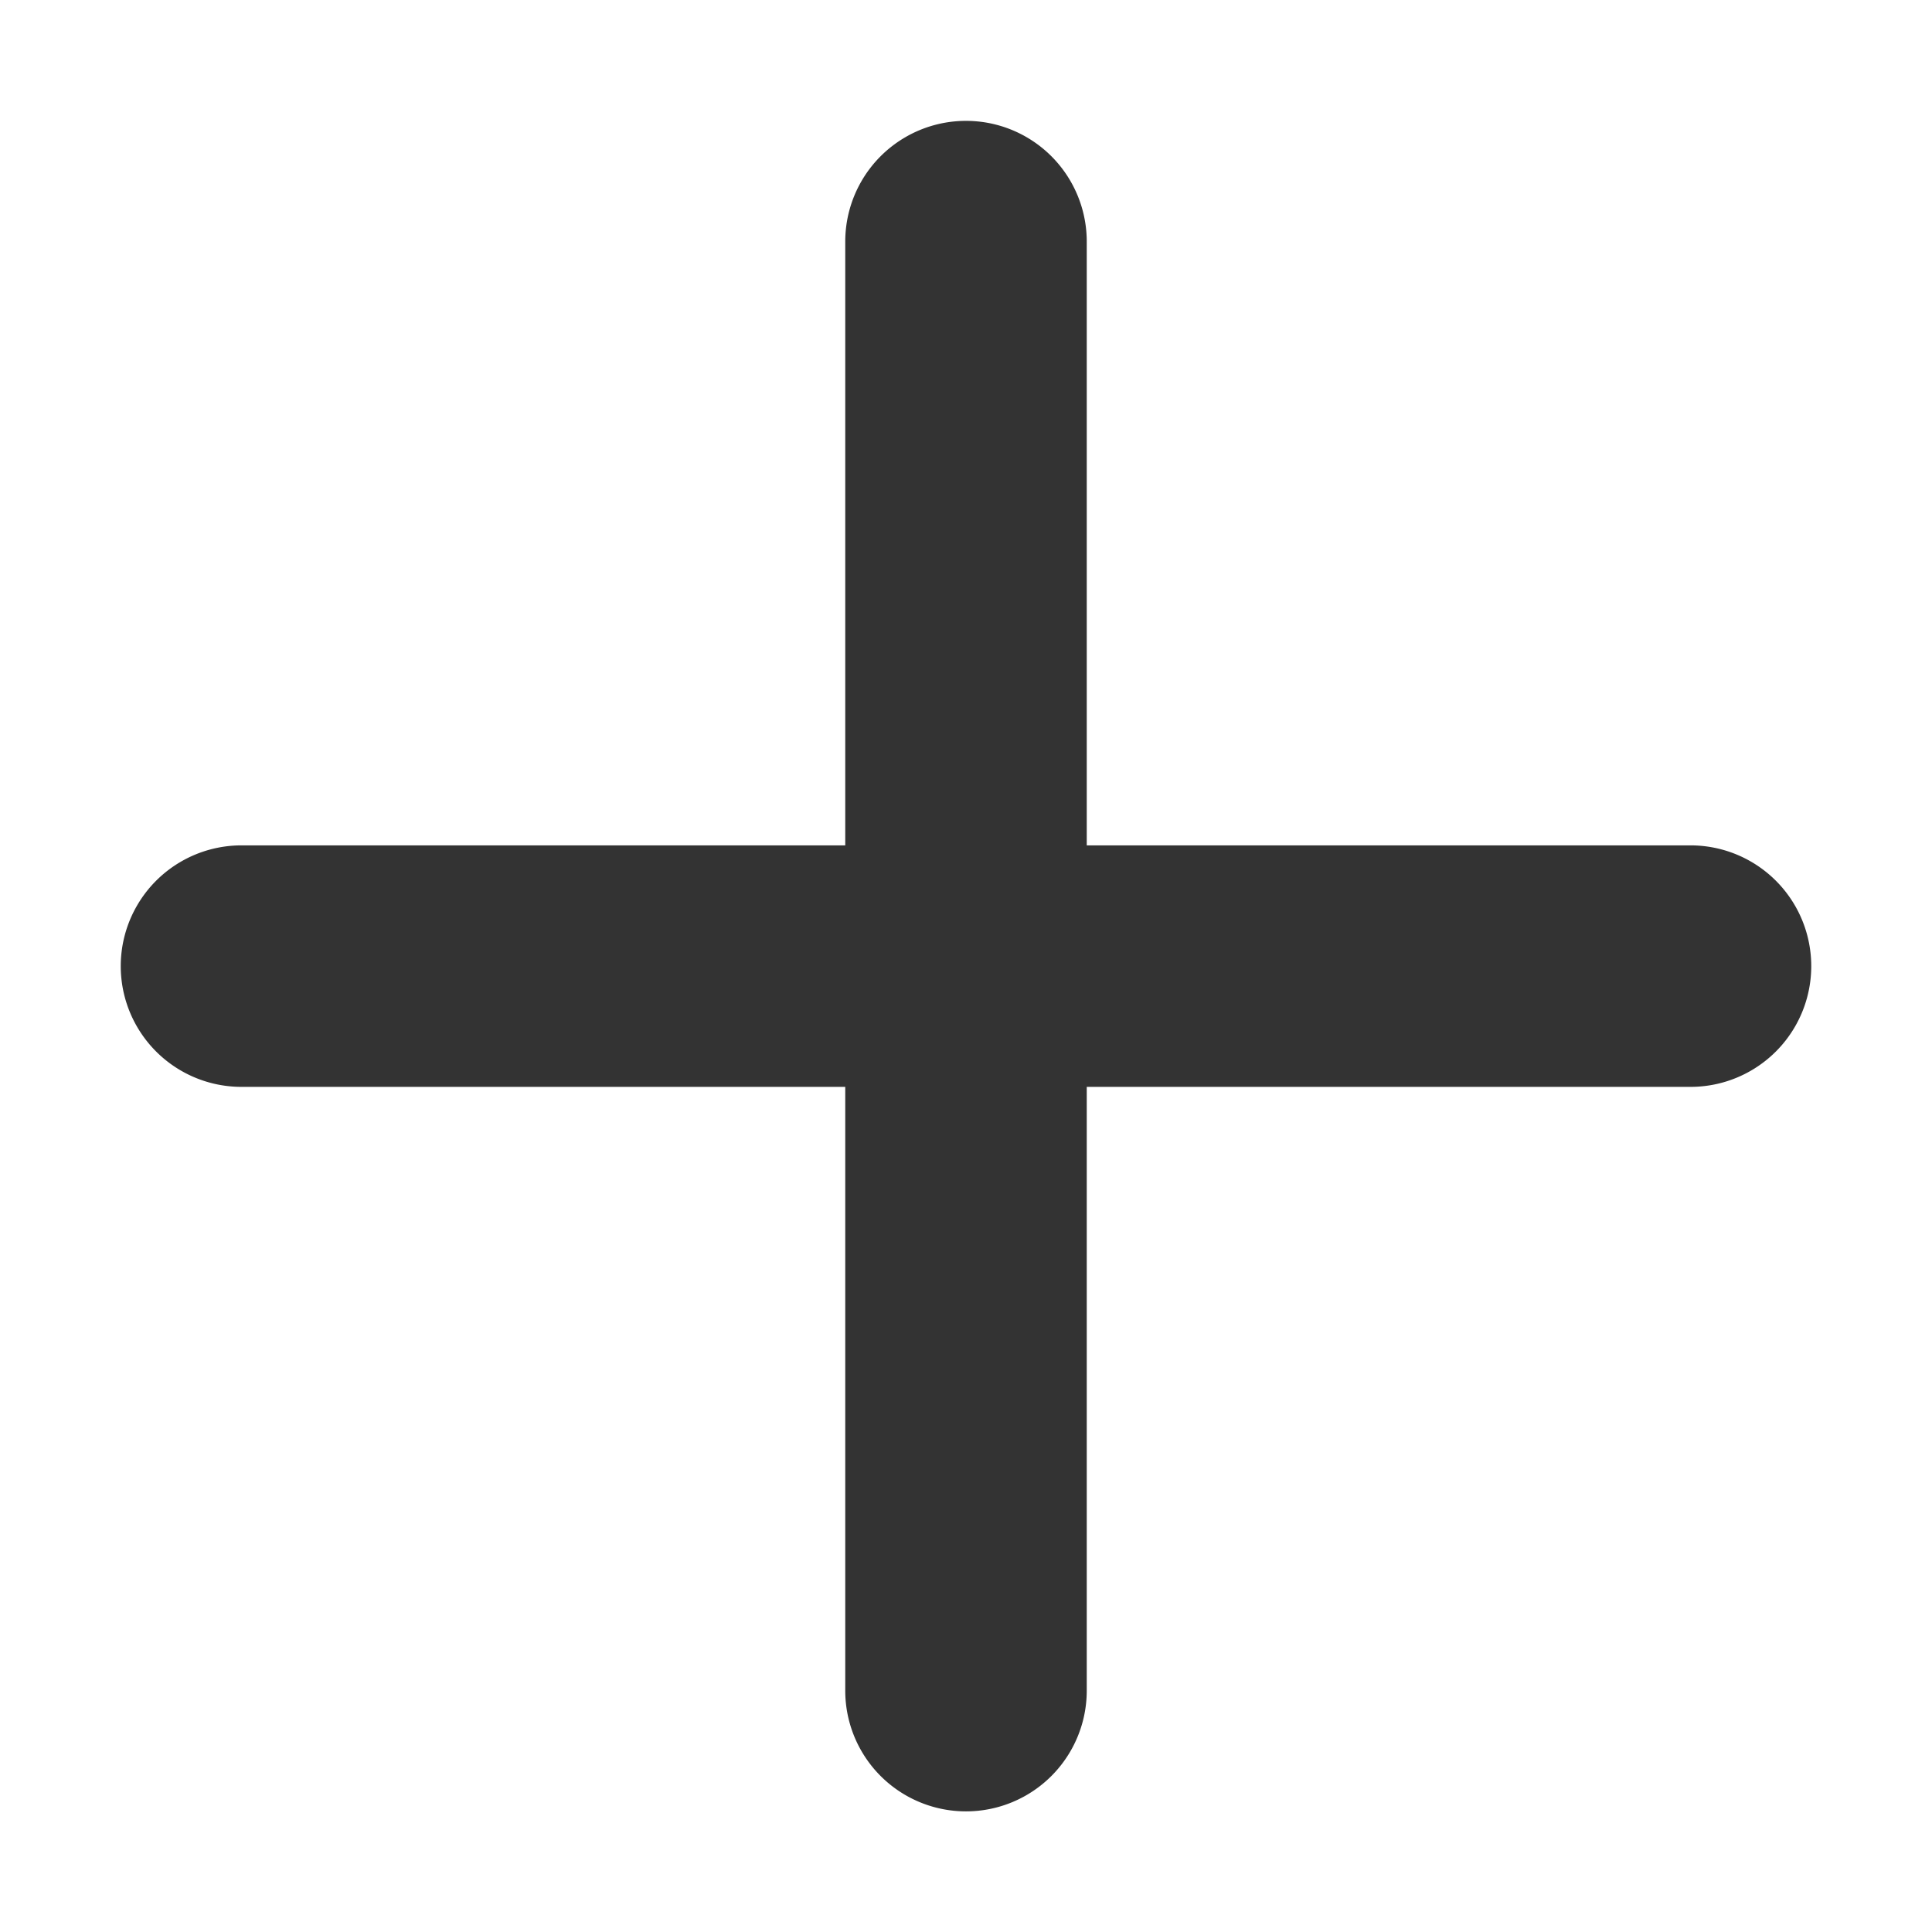 <svg xmlns="http://www.w3.org/2000/svg" width="16" height="16" viewBox="0 0 16 16">
  <g id="ic_plus" transform="translate(-559.166 -24.166)">
    <rect id="사각형_862" data-name="사각형 862" width="16" height="16" transform="translate(559.166 24.166)" fill="none" opacity="0.4"/>
    <rect id="사각형_865" data-name="사각형 865" width="14" height="14" transform="translate(560.166 25.166)" fill="none" opacity="0.4"/>
    <path id="합치기_2" data-name="합치기 2" d="M9229.166,13780.167v-5h-5a1,1,0,1,1,0-2h5v-5a1,1,0,0,1,2,0v5h5a1,1,0,1,1,0,2h-5v5a1,1,0,1,1-2,0Z" transform="translate(-8663 -13742)" fill="#333"/>
  </g>
</svg>
